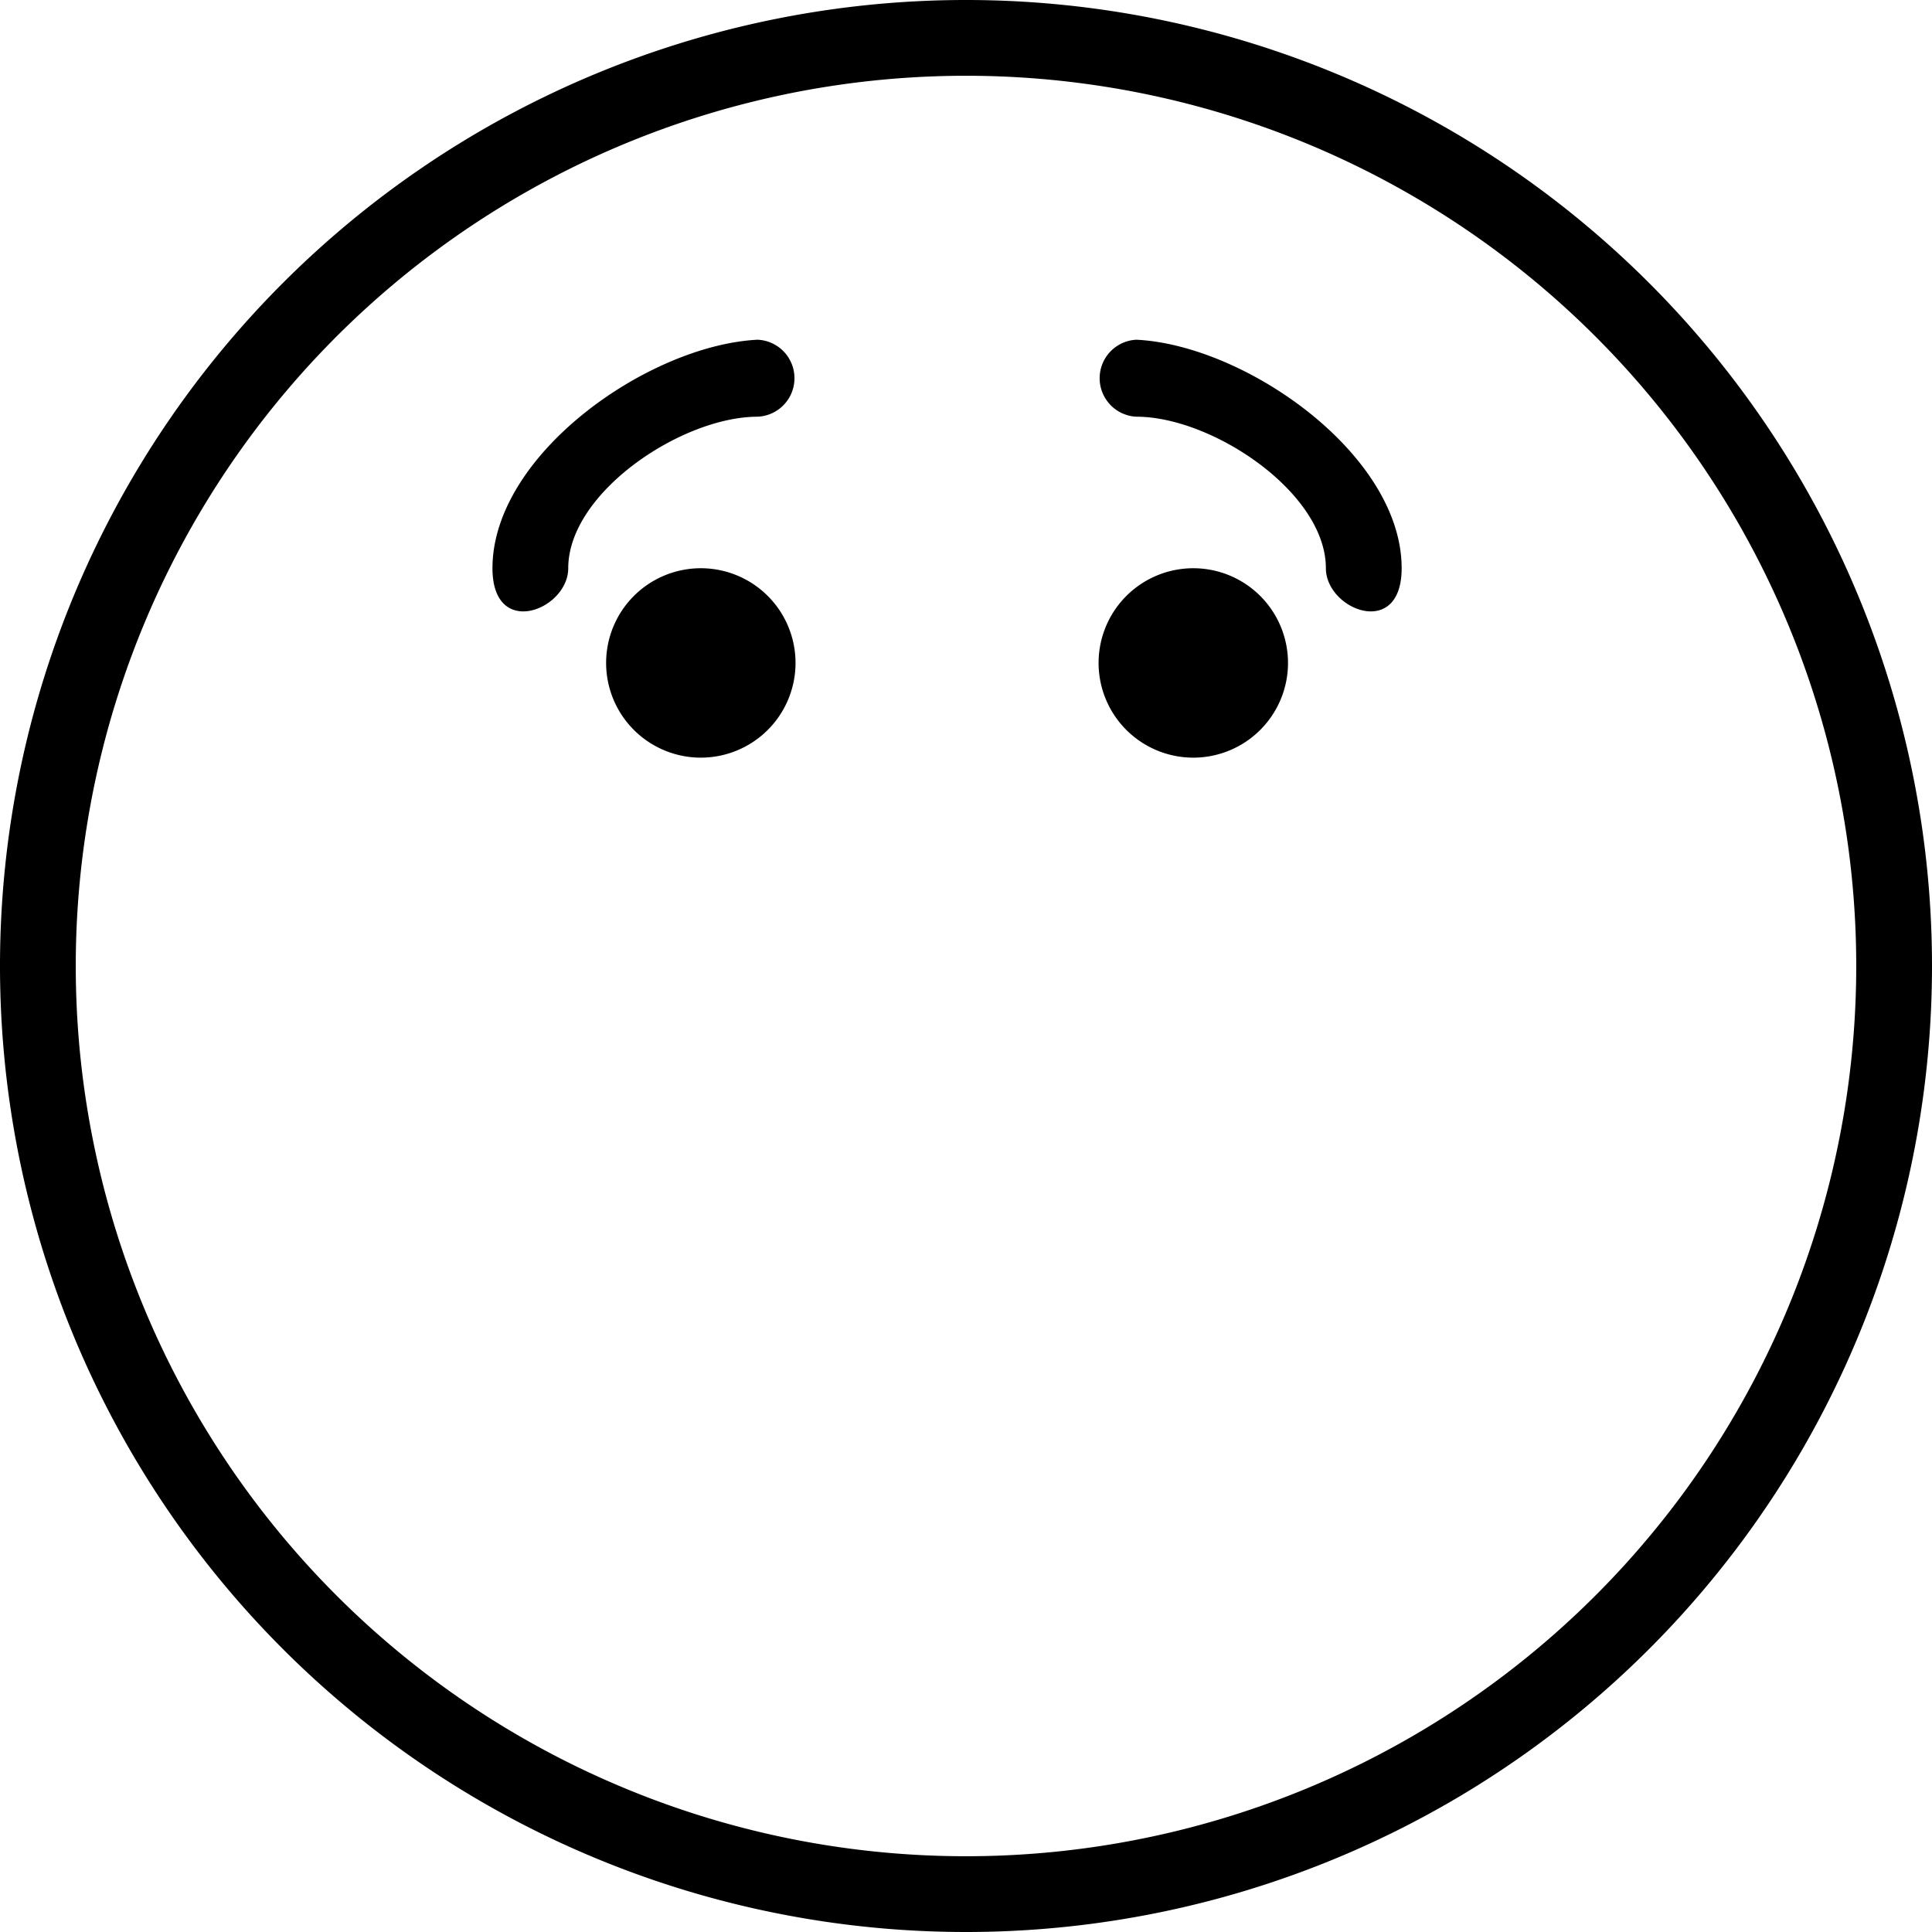 <svg xmlns="http://www.w3.org/2000/svg" width="51" height="51" viewBox="0 0 51 51">
  <defs>
    <style>
      .cls-1 {
        fill-rule: evenodd;
      }
    </style>
  </defs>
  <path id="icon_reader_feedback_worried.svg" class="cls-1" d="M25.5,51A25.5,25.5,0,1,1,51,25.5,25.5,25.5,0,0,1,25.5,51Zm0-49A23.5,23.5,0,1,0,49,25.5,23.5,23.5,0,0,0,25.5,2ZM35,15c0-2-3-4-5-4a1.017,1.017,0,0,1,0-2.032C32.889,9.112,37,12,37,15,37,16.888,35,16.1,35,15Zm-3.5,0A2.5,2.5,0,1,1,29,17.5,2.5,2.5,0,0,1,31.5,15Zm-13,5A2.5,2.5,0,1,1,21,17.5,2.5,2.5,0,0,1,18.5,20ZM20,11c-2,0-5,2-5,4,0,1.1-2,1.888-2,0,0-3,4.111-5.888,7-6.032A1.017,1.017,0,0,1,20,11Z"/>
</svg>
